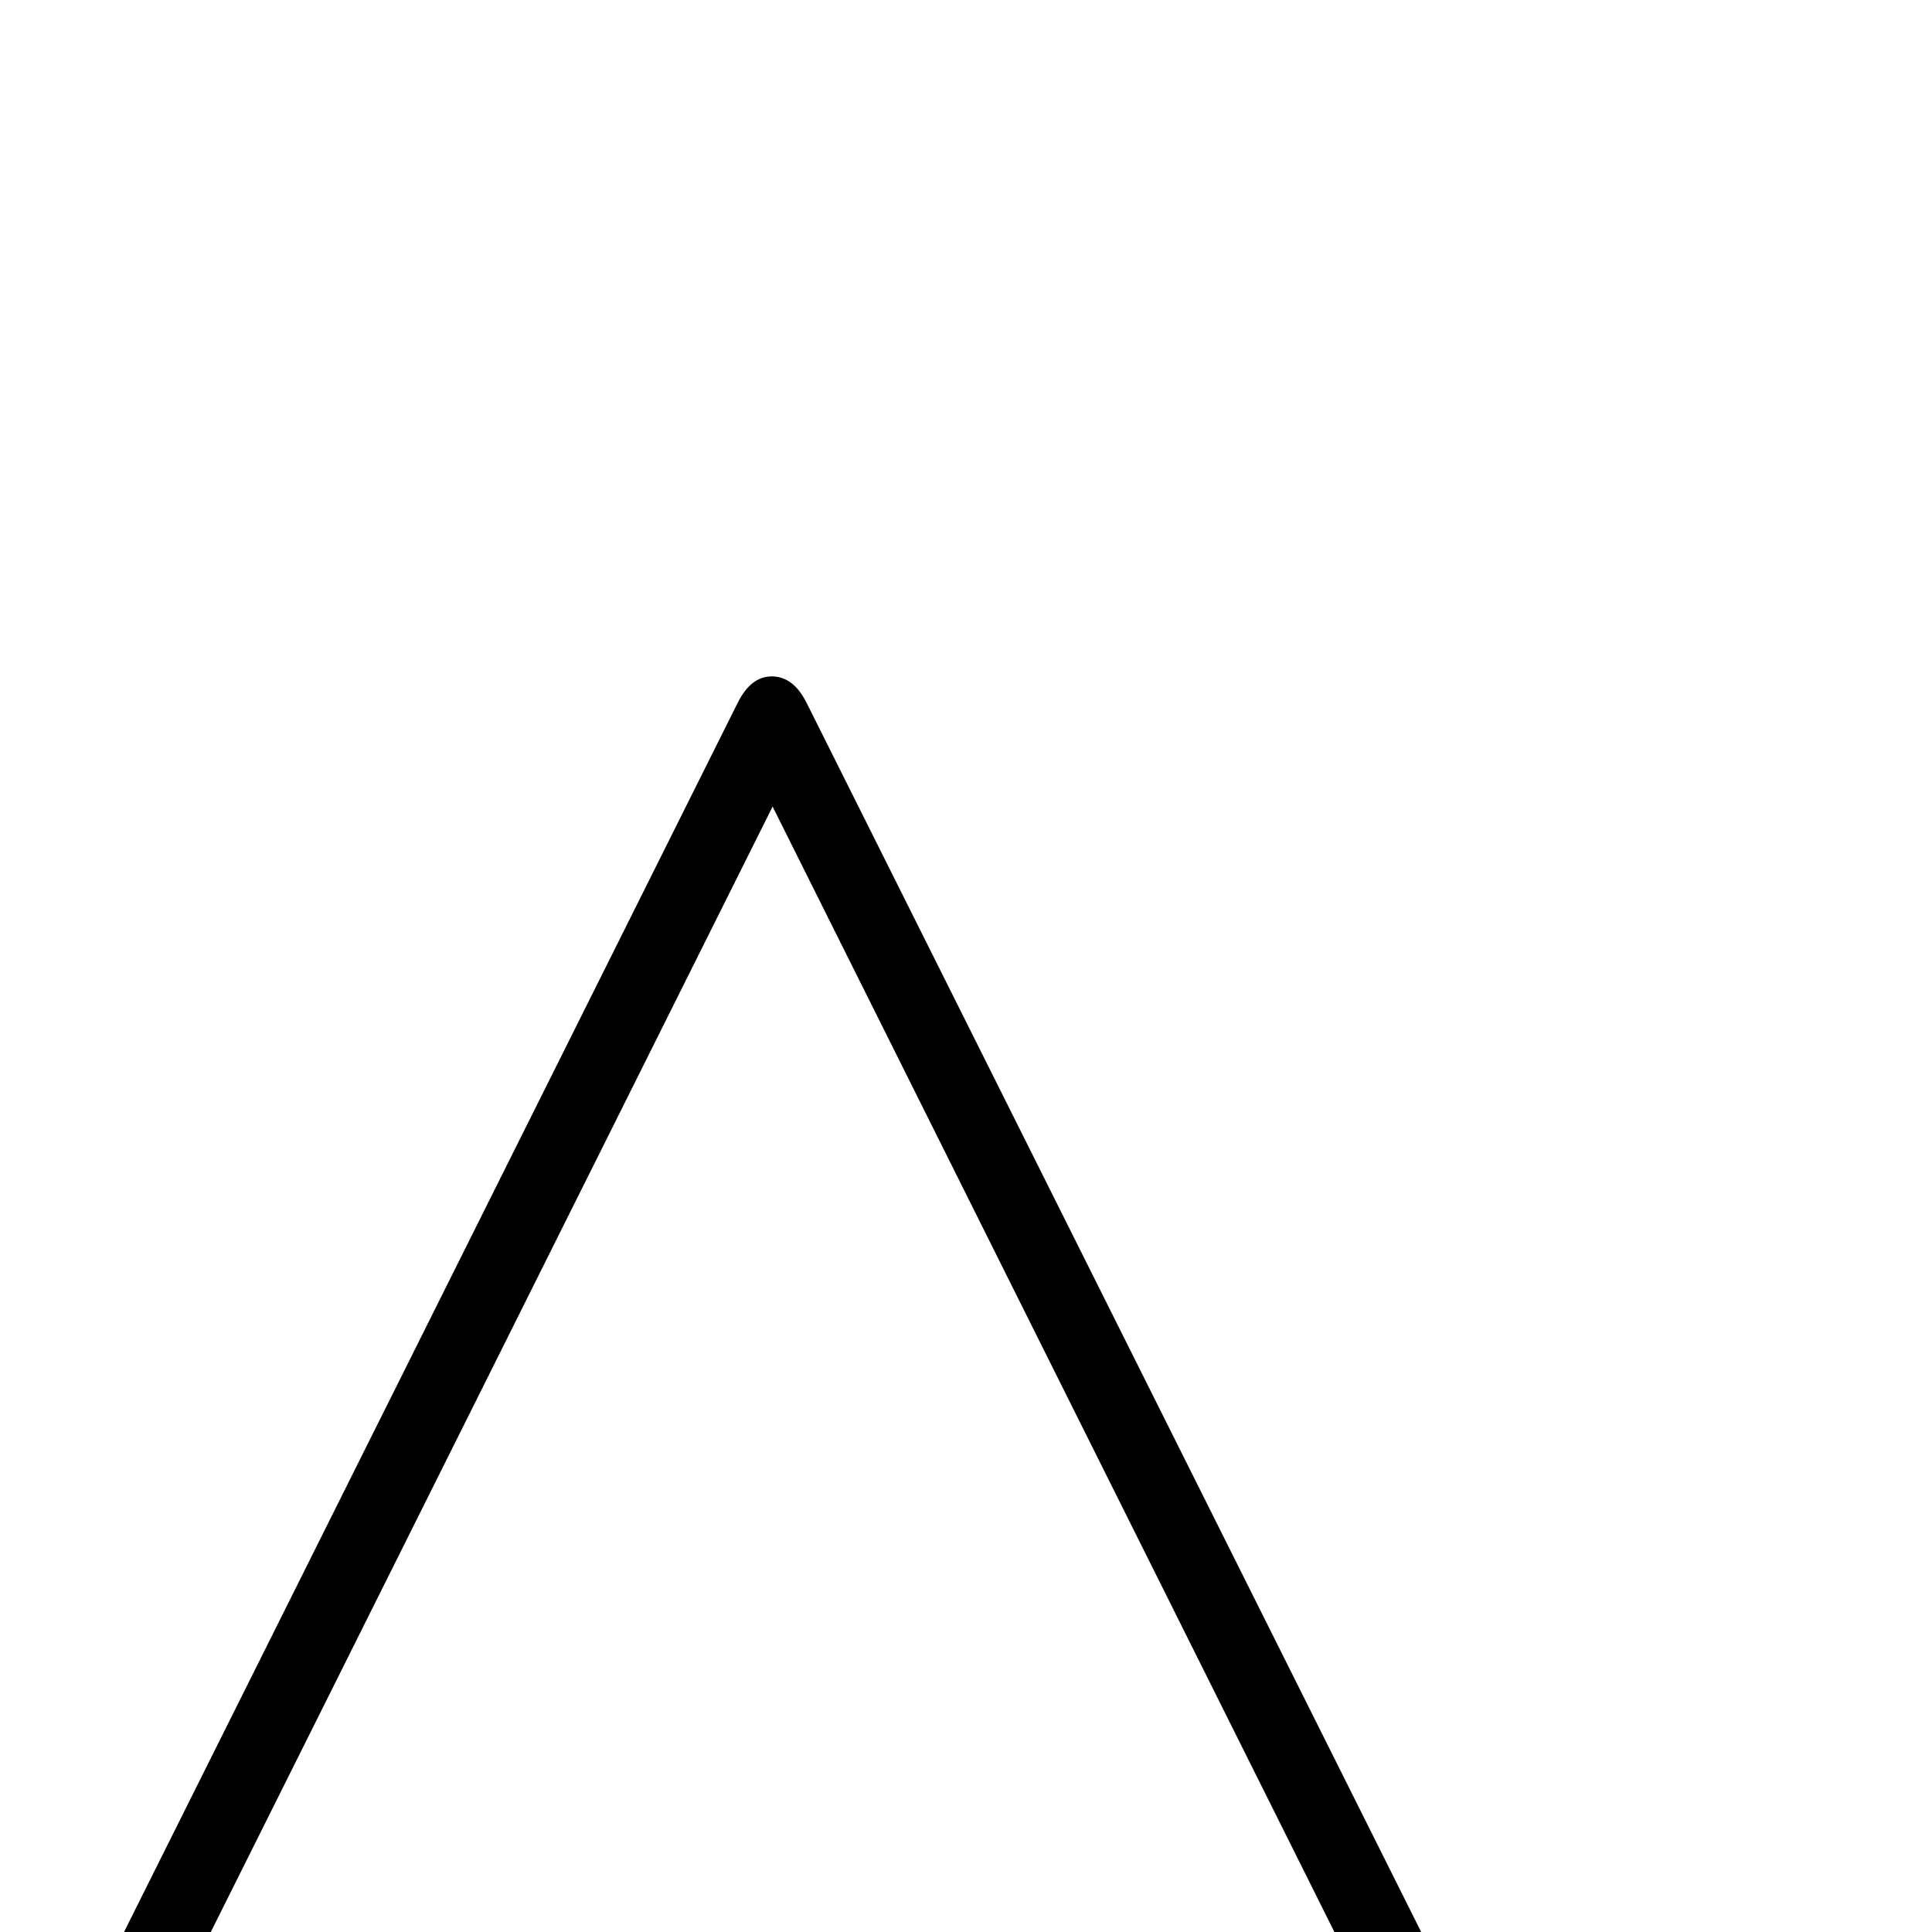 <?xml version="1.0" standalone="no"?>
<!DOCTYPE svg PUBLIC "-//W3C//DTD SVG 1.1//EN" "http://www.w3.org/Graphics/SVG/1.1/DTD/svg11.dtd" >
<svg viewBox="-23 -442 2048 2048">
  <g transform="matrix(1 0 0 -1 0 1606)">
   <path fill="currentColor"
d="M1615 -70q0 -41 -37 -41h-1562q-39 0 -39 41t39 41h78l665 1332q14 28 36 28q23 0 37 -28l666 -1332h80q37 0 37 -41zM1406 -29l-610 1222l-610 -1222h1220z" />
  </g>

</svg>
